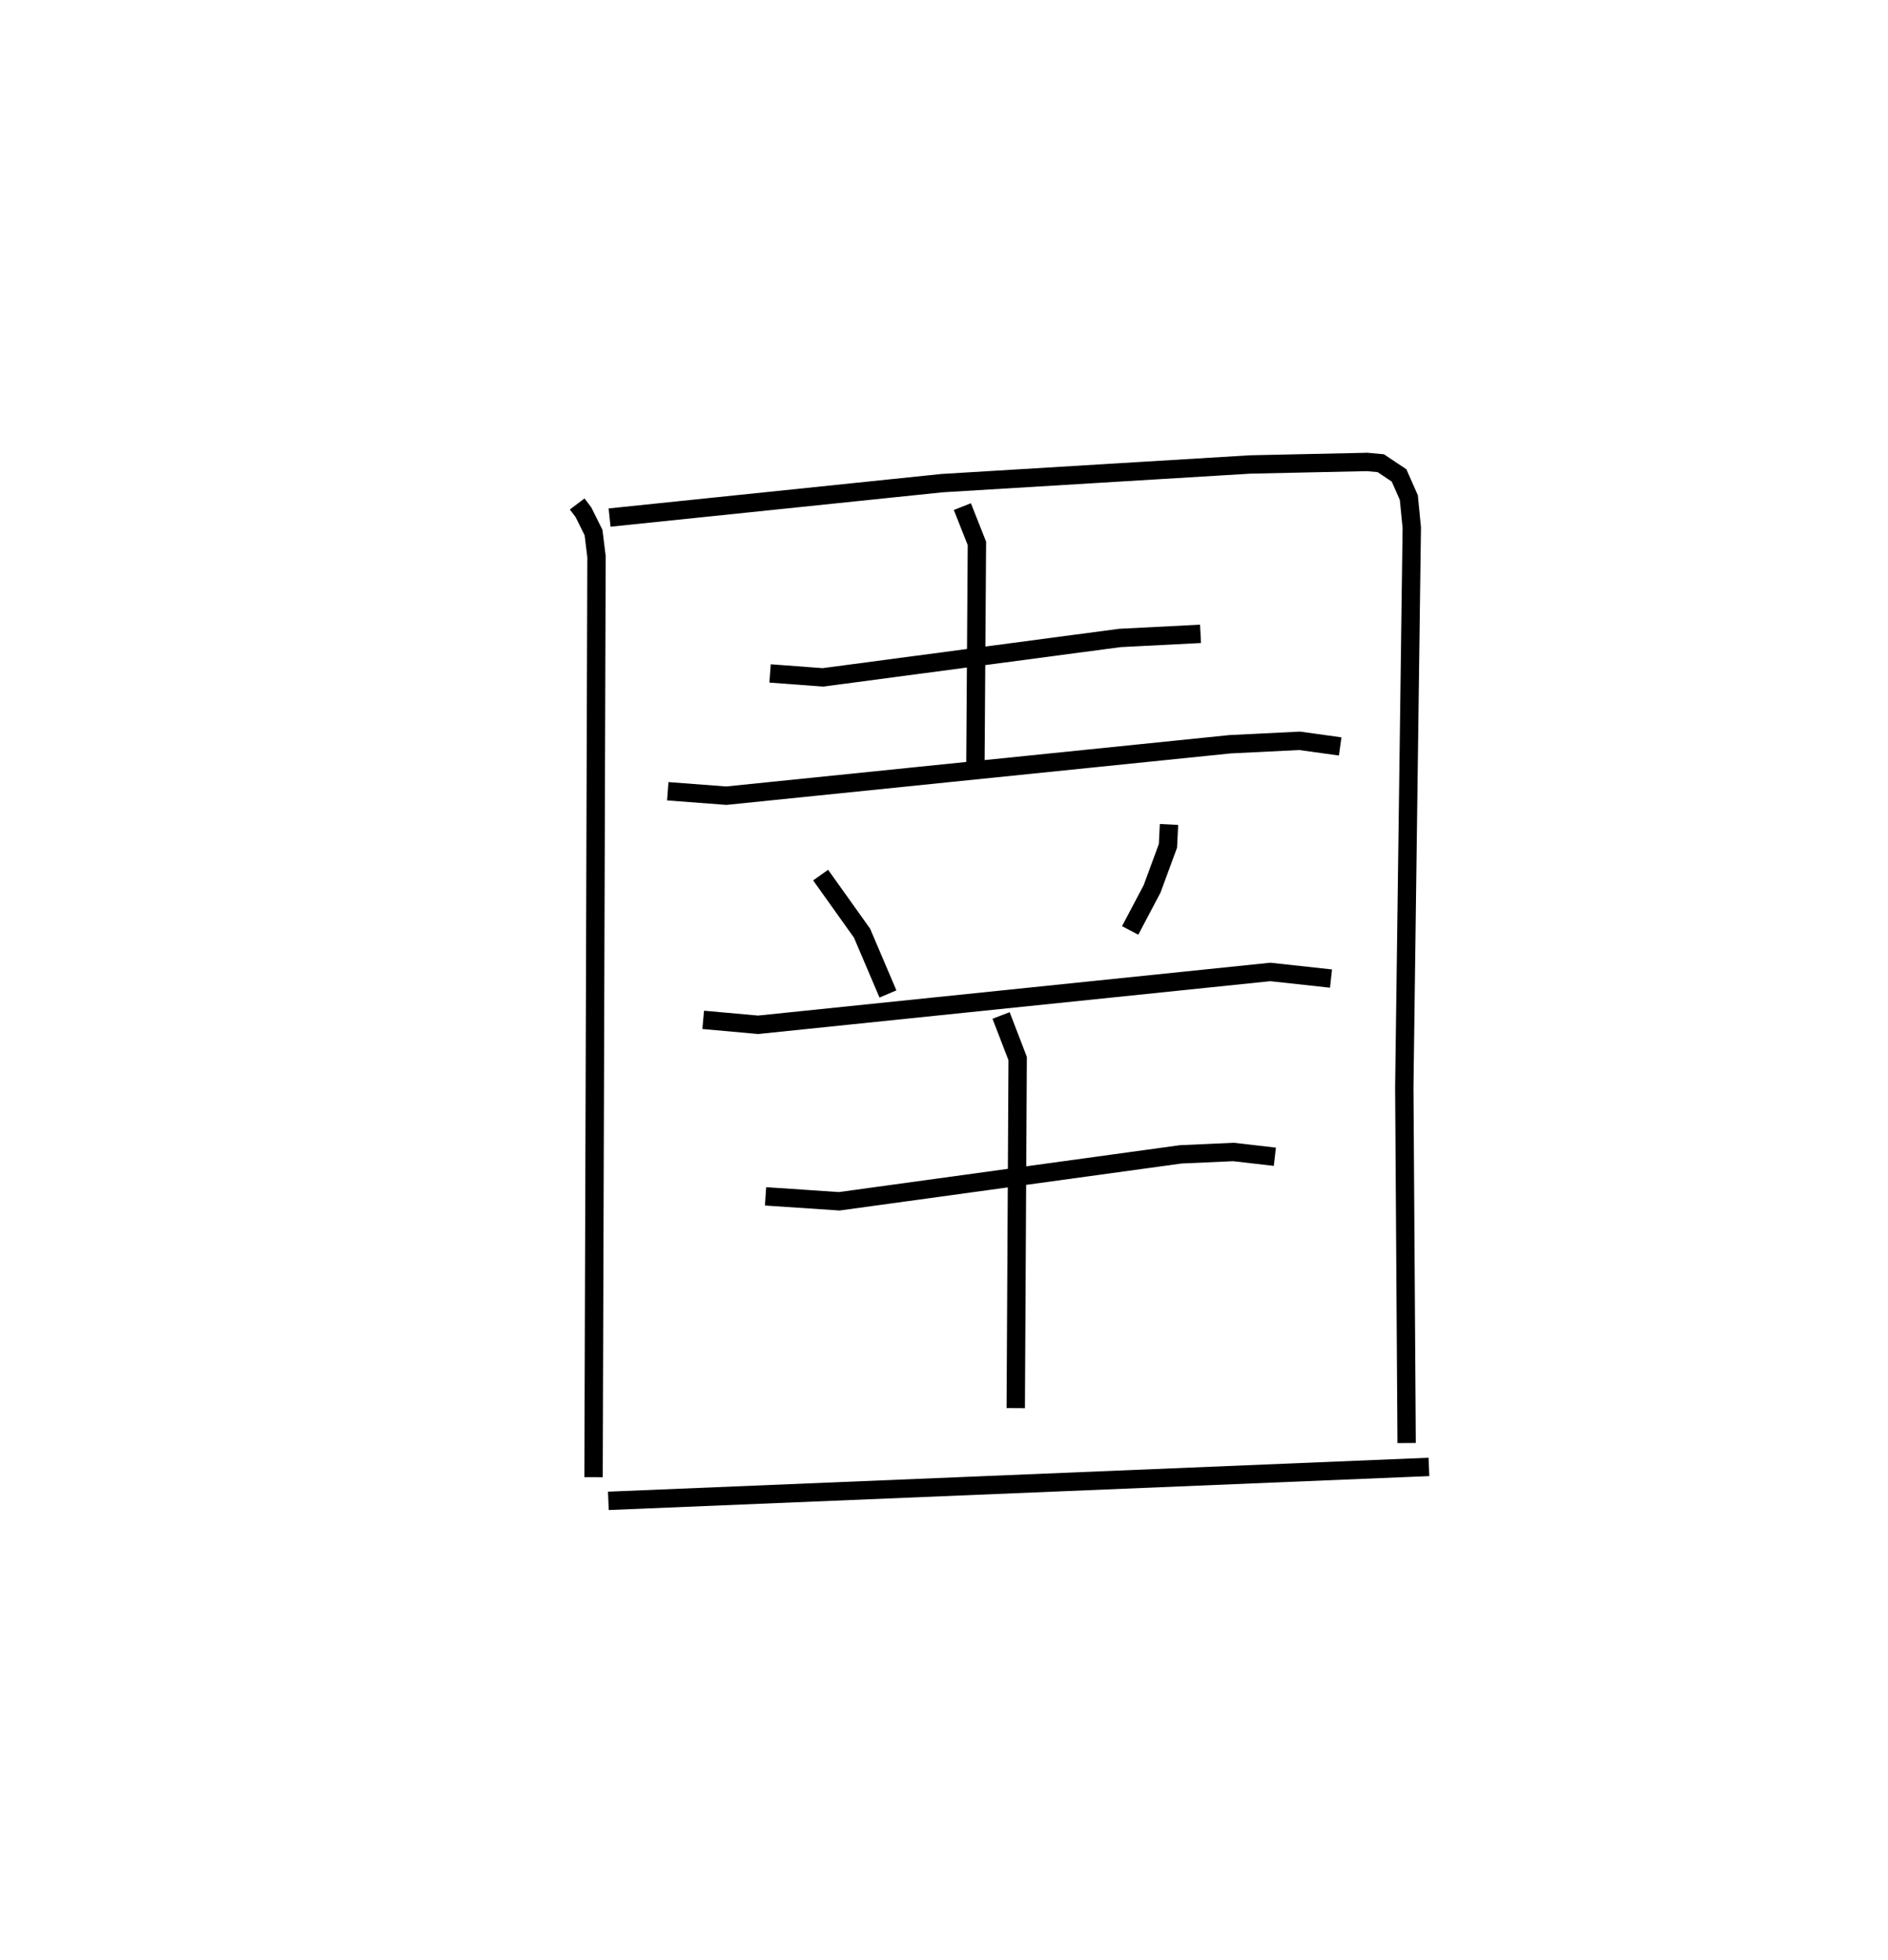 <?xml version="1.0" encoding="utf-8" ?>
<svg baseProfile="full" height="106.719" version="1.1" width="102.811" xmlns="http://www.w3.org/2000/svg" xmlns:ev="http://www.w3.org/2001/xml-events" xmlns:xlink="http://www.w3.org/1999/xlink"><defs /><rect fill="white" height="106.719" width="102.811" x="0" y="0" /><path d="M25,25 m0.0,0.0 m6.431,2.44 l0.339,0.449 0.551,1.108 l0.162,1.311 -0.161,50.121 m0.873,-52.248 l18.098,-1.874 16.787,-1.017 l6.368,-0.137 0.742,0.068 l0.996,0.665 0.532,1.208 l0.161,1.634 -0.408,30.476 l0.127,19.366 m-34.663,-41.903 l2.875,0.215 16.179,-2.147 l4.386,-0.223 m-12.97,-6.928 l0.793,2.002 -0.083,12.195 m-16.751,1.301 l3.186,0.242 27.434,-2.801 l3.787,-0.187 2.209,0.306 m-28.293,7.005 l2.256,3.163 1.41,3.309 m15.305,-9.228 l-0.057,1.162 -0.863,2.343 l-1.195,2.264 m-23.25,4.869 l2.99,0.269 27.892,-2.877 l3.305,0.36 m-30.792,11.858 l4.013,0.269 18.595,-2.556 l2.872,-0.129 2.254,0.26 m-14.908,-7.693 l0.903,2.346 -0.104,19.033 m-22.184,5.049 l44.684,-1.848 " fill="none" stroke="black" stroke-width="1" /></svg>